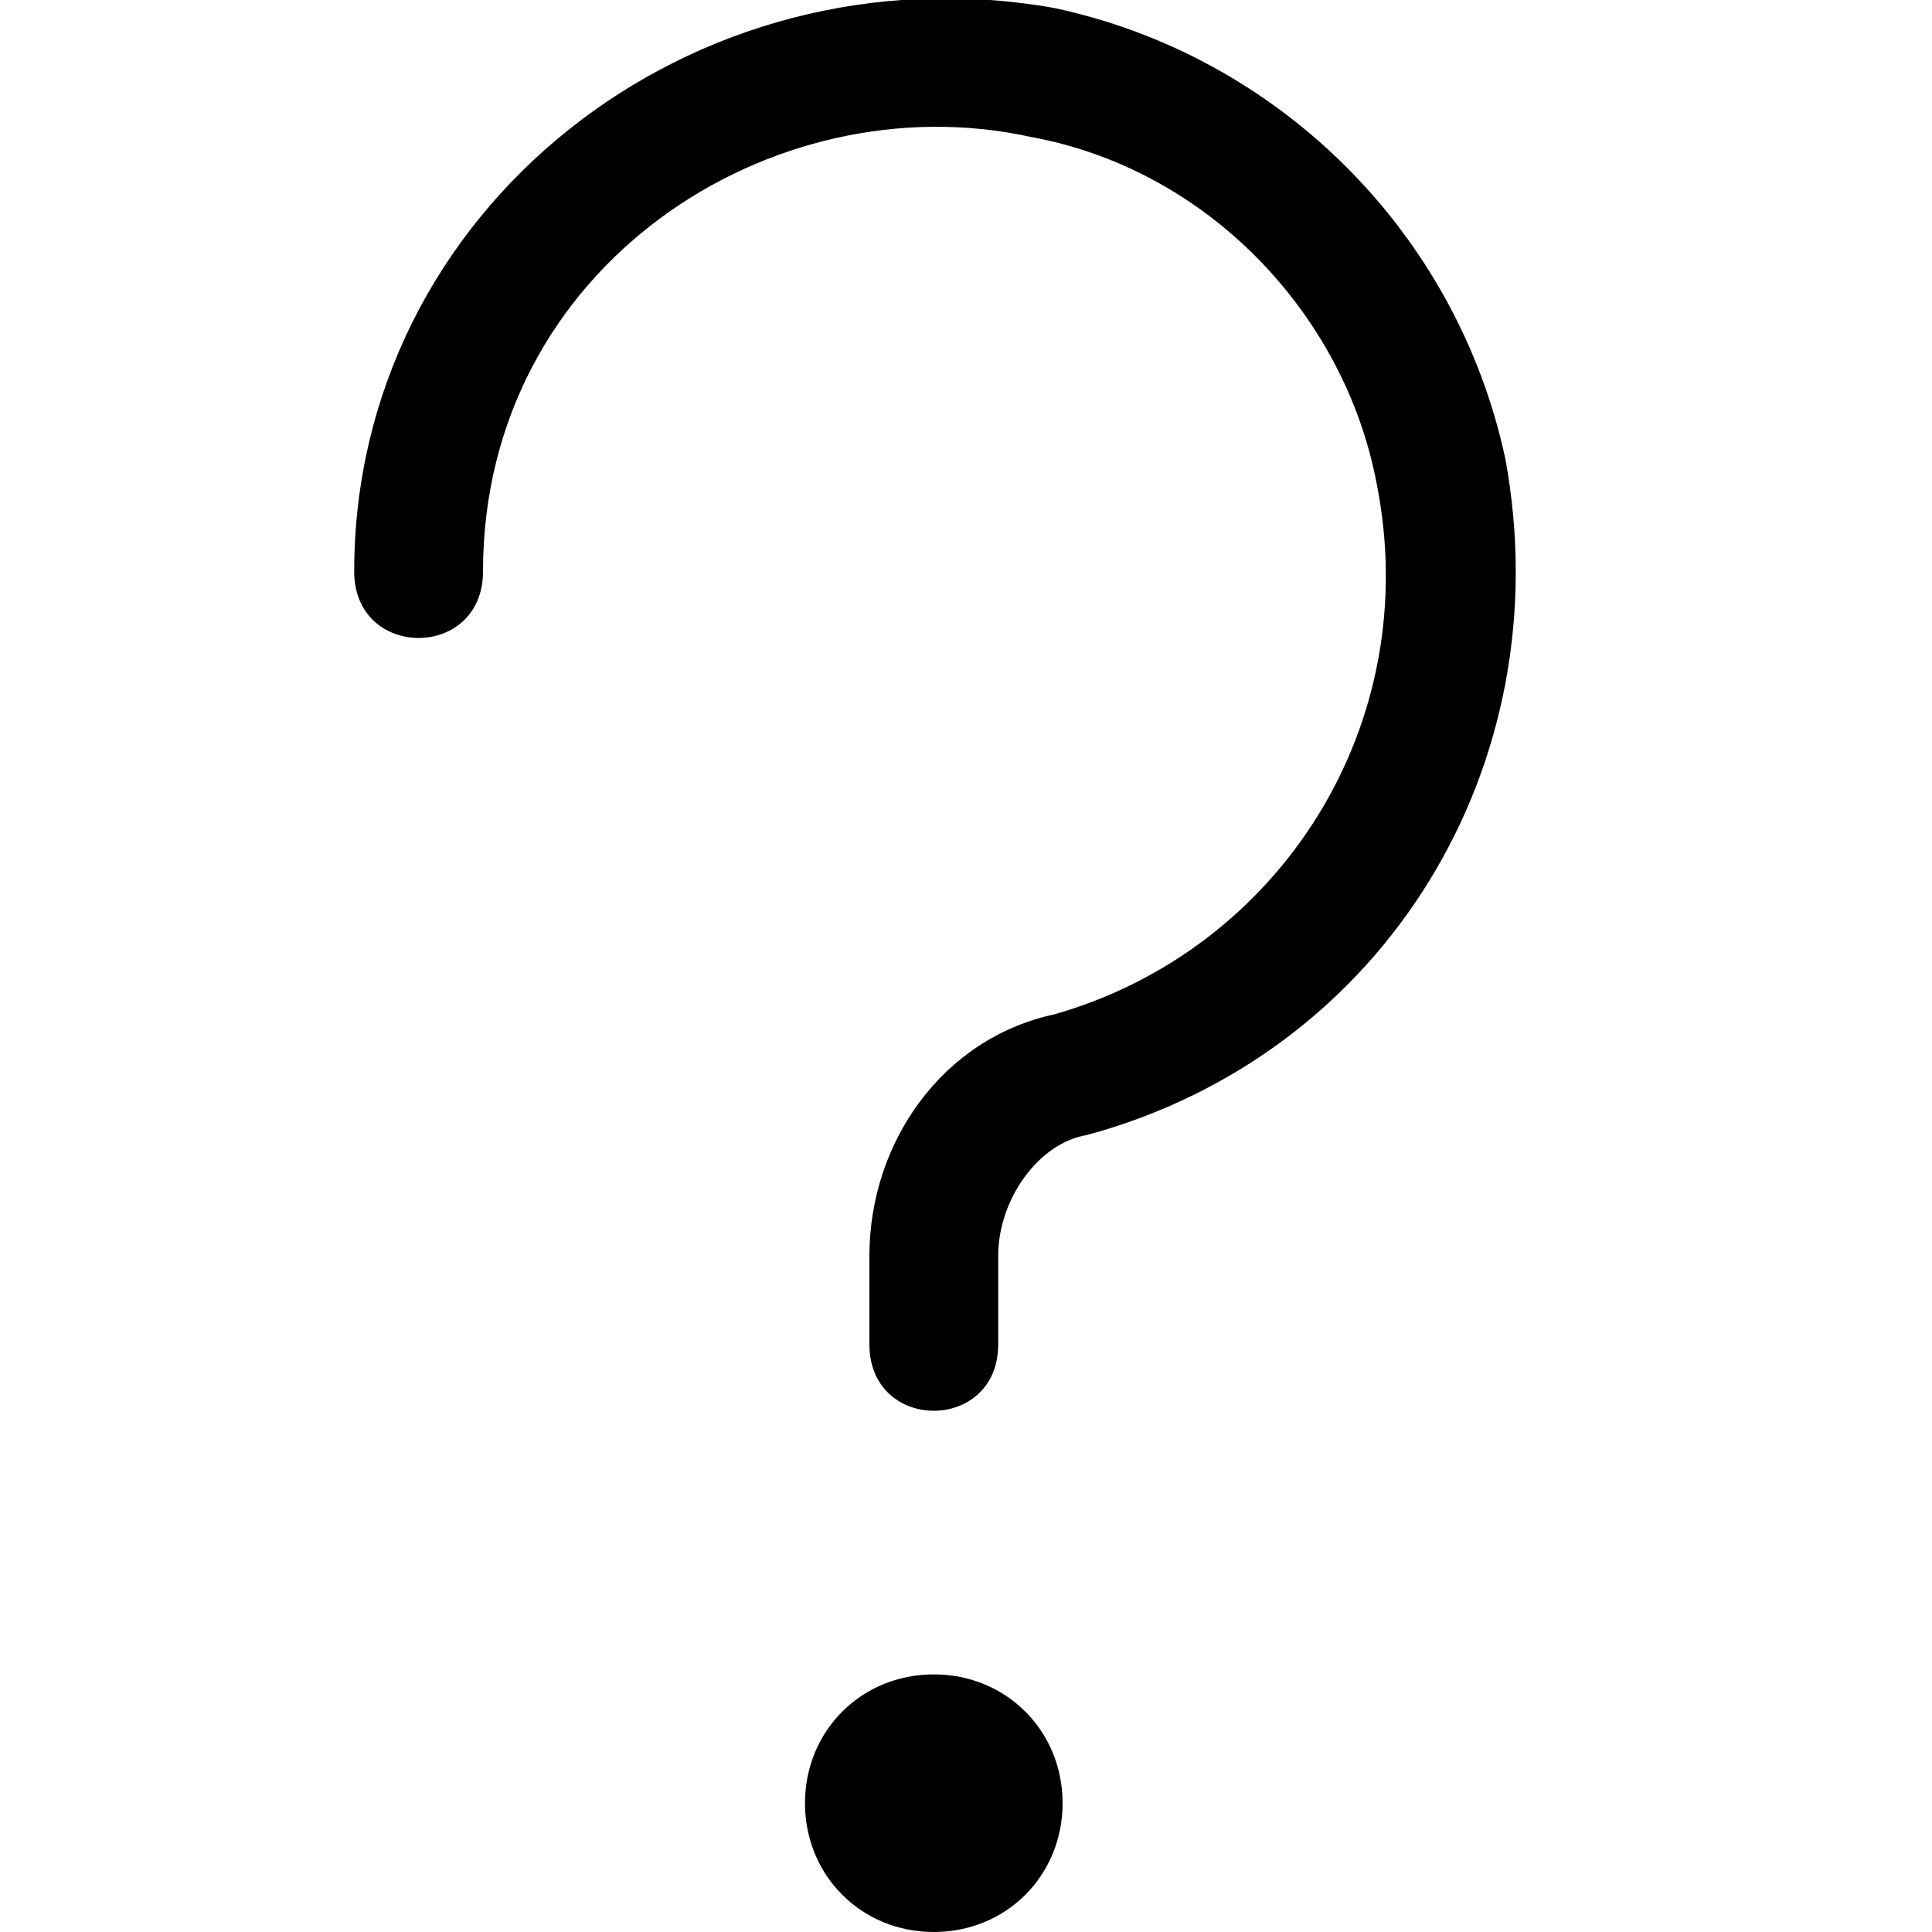 <?xml version="1.0" encoding="utf-8"?>
<!-- Generator: Adobe Illustrator 21.1.0, SVG Export Plug-In . SVG Version: 6.00 Build 0)  -->
<svg version="1.1" id="Layer_1" xmlns="http://www.w3.org/2000/svg" xmlns:xlink="http://www.w3.org/1999/xlink" x="0px" y="0px"
	 viewBox="0 0 24 24" style="enable-background:new 0 0 24 24;" xml:space="preserve">
<path d="M13.2,22.4c0,0.9-0.7,1.6-1.6,1.6S10,23.3,10,22.4s0.7-1.6,1.6-1.6S13.2,21.5,13.2,22.4z M18.7,5.7c-0.6-2.8-2.8-5-5.6-5.6
	c-4.5-0.8-8.7,2.5-8.7,7c0,1.1,1.6,1.1,1.6,0c0-3.8,3.6-6.1,6.8-5.4c2.2,0.4,3.9,2.2,4.3,4.3c0.6,3-1.2,5.8-4,6.6
	c-1.4,0.3-2.3,1.6-2.3,3v1.1c0,1.1,1.6,1.1,1.6,0v-1.1c0-0.7,0.5-1.4,1.1-1.5C17.2,13.1,19.4,9.5,18.7,5.7z"/>
</svg>
